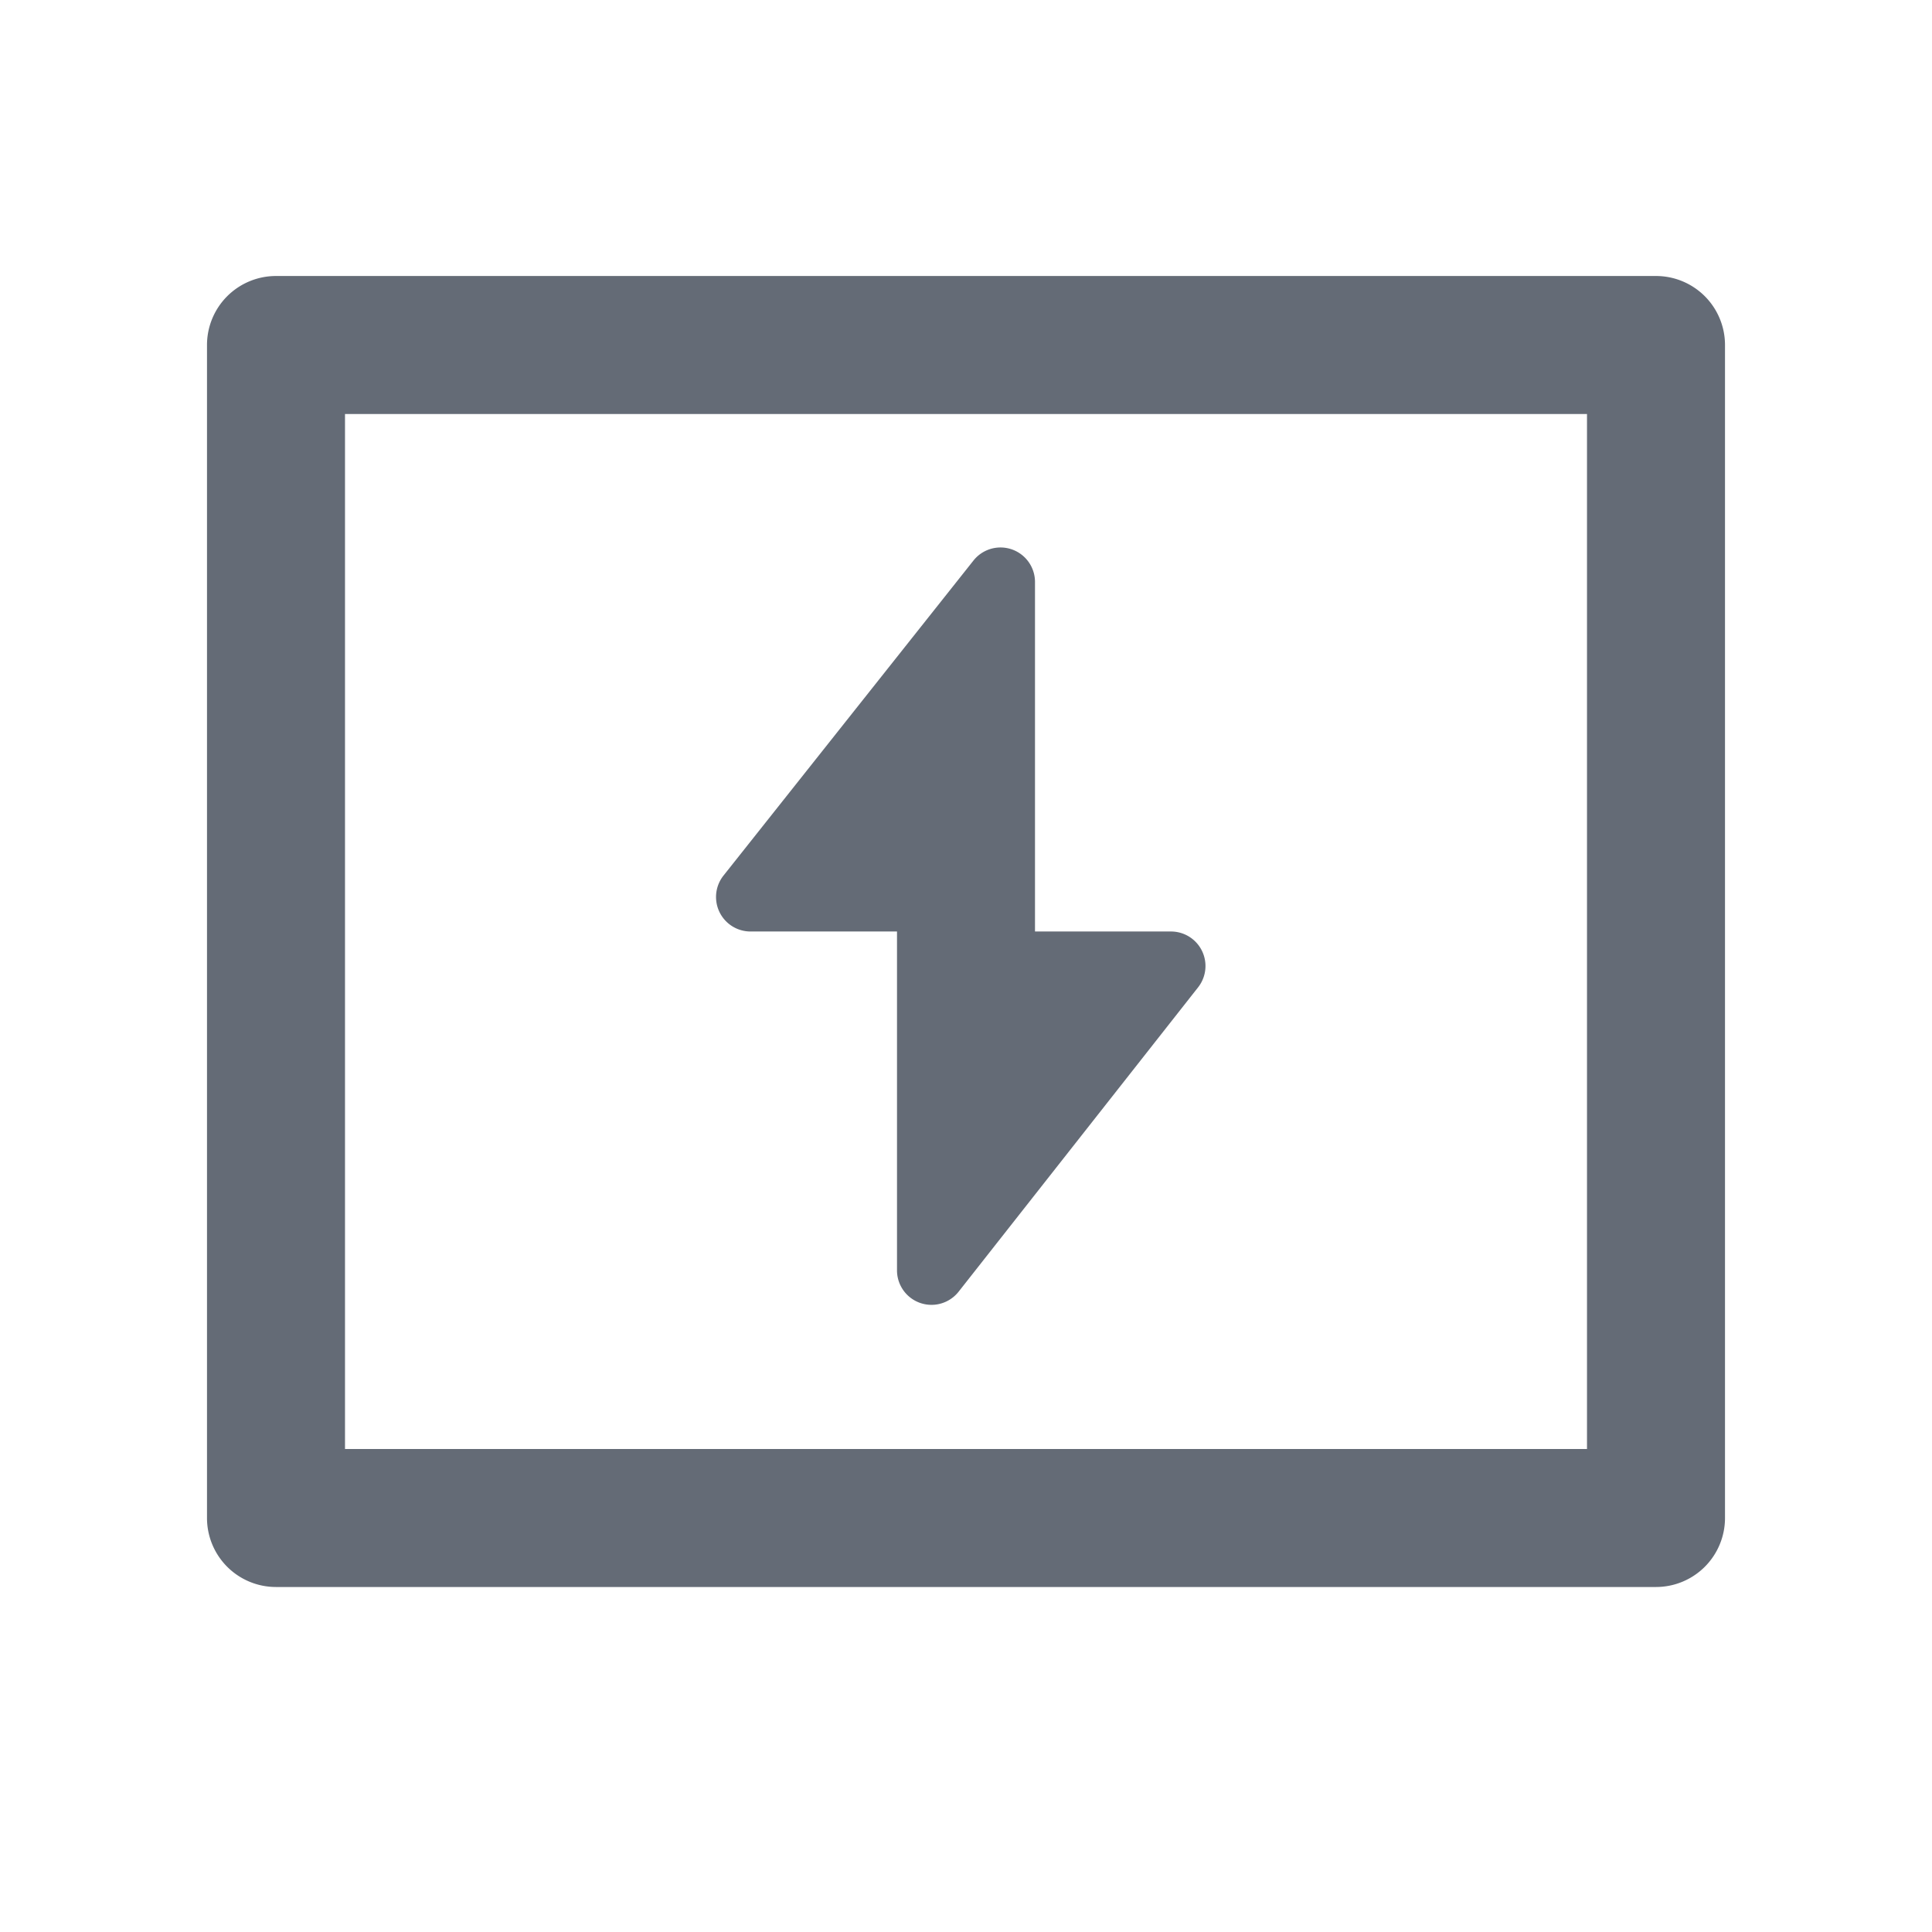 <svg width="28" height="28"><g fill="#646B76" fill-rule="evenodd"><path d="M24 4a1 1 0 0 1 1 1v17a1 1 0 0 1-1 1H4a1 1 0 0 1-1-1V5a1 1 0 0 1 1-1h20zm-1 2H5v15h18V6z" fill-rule="nonzero"/><path d="M10.877 13.5a.5.5 0 0 1-.392-.81l3.623-4.566a.5.5 0 0 1 .892.31V13.5h1.97a.5.5 0 0 1 .393.81l-3.47 4.41a.5.5 0 0 1-.893-.309V13.5h-2.123z"/></g></svg>